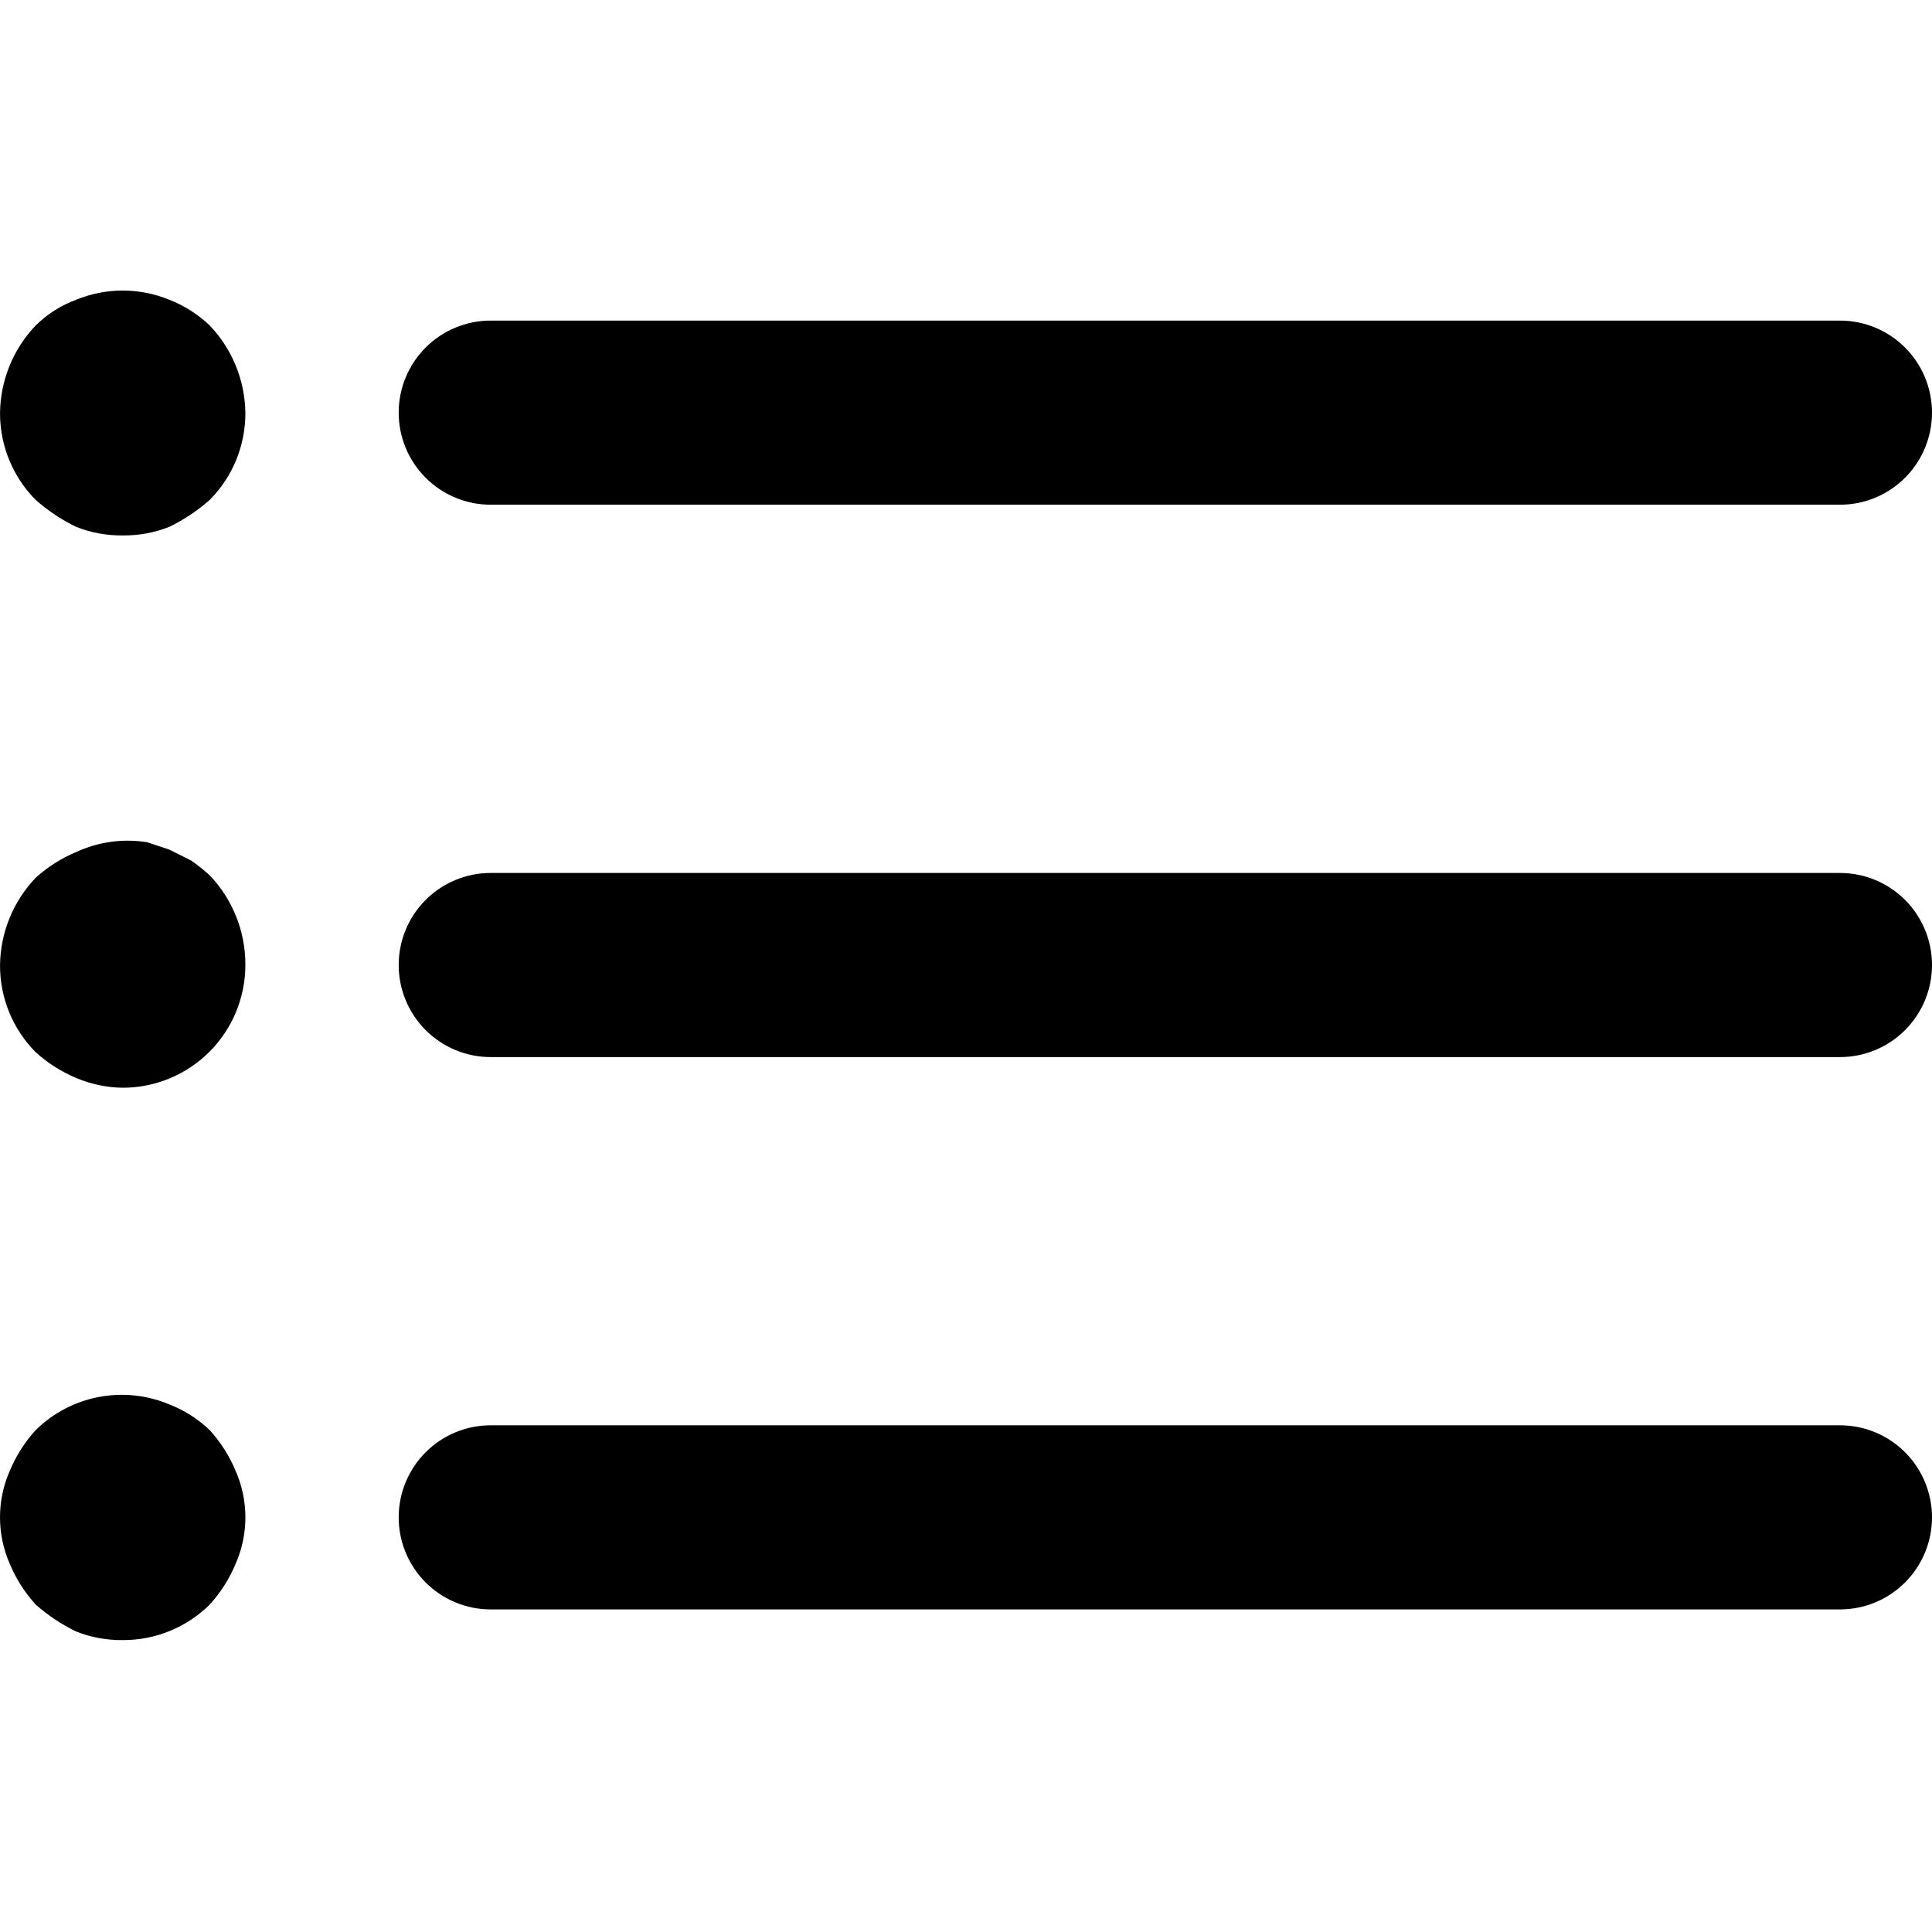 <svg width="512" height="512" viewBox="0 0 512 512" fill="none" xmlns="http://www.w3.org/2000/svg">
<g clip-path="url(#clip0_3316_17705)">
<path d="M487.62 280.137H130.038C123.572 280.137 117.37 277.566 112.798 272.991C108.226 268.416 105.657 262.211 105.657 255.74C105.657 249.27 108.226 243.065 112.798 238.489C117.37 233.914 123.572 231.344 130.038 231.344H487.62C494.086 231.344 500.287 233.914 504.86 238.489C509.432 243.065 512 249.27 512 255.74C512 262.211 509.432 268.416 504.86 272.991C500.287 277.566 494.086 280.137 487.62 280.137Z" fill="black"/>
<path d="M487.62 133.754H130.038C123.572 133.754 117.37 131.184 112.798 126.608C108.226 122.033 105.657 115.828 105.657 109.357C105.657 102.887 108.226 96.682 112.798 92.106C117.37 87.531 123.572 84.961 130.038 84.961H487.62C494.086 84.961 500.287 87.531 504.86 92.106C509.432 96.682 512 102.887 512 109.357C512 115.828 509.432 122.033 504.86 126.608C500.287 131.184 494.086 133.754 487.62 133.754Z" fill="black"/>
<path d="M487.62 426.512H130.038C123.572 426.512 117.37 423.941 112.798 419.366C108.226 414.791 105.657 408.586 105.657 402.115C105.657 395.645 108.226 389.44 112.798 384.864C117.37 380.289 123.572 377.719 130.038 377.719H487.62C494.086 377.719 500.287 380.289 504.86 384.864C509.432 389.44 512 395.645 512 402.115C512 408.586 509.432 414.791 504.86 419.366C500.287 423.941 494.086 426.512 487.62 426.512Z" fill="black"/>
<path d="M32.515 141.895C28.289 141.947 24.093 141.173 20.163 139.618C16.278 137.732 12.669 135.324 9.435 132.462C6.422 129.422 4.039 125.818 2.421 121.854C0.803 117.891 -0.017 113.647 0.008 109.366C0.128 100.754 3.495 92.505 9.435 86.271C12.486 83.259 16.143 80.93 20.163 79.44C28.077 76.187 36.954 76.187 44.868 79.44C48.858 80.988 52.504 83.31 55.596 86.271C61.536 92.505 64.903 100.754 65.023 109.366C65.047 113.647 64.228 117.891 62.61 121.854C60.992 125.818 58.608 129.422 55.596 132.462C52.362 135.324 48.753 137.732 44.868 139.618C40.938 141.173 36.742 141.947 32.515 141.895Z" fill="black"/>
<path d="M32.515 288.262C28.267 288.211 24.071 287.326 20.163 285.66C16.223 284.012 12.595 281.702 9.435 278.829C6.422 275.789 4.039 272.184 2.421 268.221C0.803 264.258 -0.017 260.014 0.008 255.733C0.128 247.121 3.495 238.872 9.435 232.638C12.595 229.765 16.223 227.454 20.163 225.807C26.047 223.077 32.613 222.17 39.017 223.205L44.868 225.156L50.719 228.084C52.422 229.285 54.051 230.589 55.596 231.987C61.69 238.384 65.069 246.896 65.023 255.733C65.023 264.36 61.598 272.634 55.502 278.735C49.405 284.835 41.137 288.262 32.515 288.262Z" fill="black"/>
<path d="M32.515 434.639C28.289 434.691 24.093 433.917 20.162 432.362C16.278 430.476 12.669 428.068 9.435 425.206C6.563 422.044 4.254 418.413 2.608 414.471C0.888 410.577 0 406.367 0 402.11C0 397.853 0.888 393.643 2.608 389.749C4.254 385.807 6.563 382.177 9.435 379.015C14.006 374.501 19.811 371.444 26.117 370.228C32.423 369.012 38.948 369.693 44.868 372.184C48.858 373.732 52.504 376.054 55.595 379.015C58.467 382.177 60.776 385.807 62.422 389.749C64.142 393.643 65.03 397.853 65.03 402.11C65.03 406.367 64.142 410.577 62.422 414.471C60.776 418.413 58.467 422.044 55.595 425.206C52.558 428.22 48.956 430.606 44.995 432.224C41.034 433.843 36.793 434.664 32.515 434.639Z" fill="black"/>
</g>
</svg>
